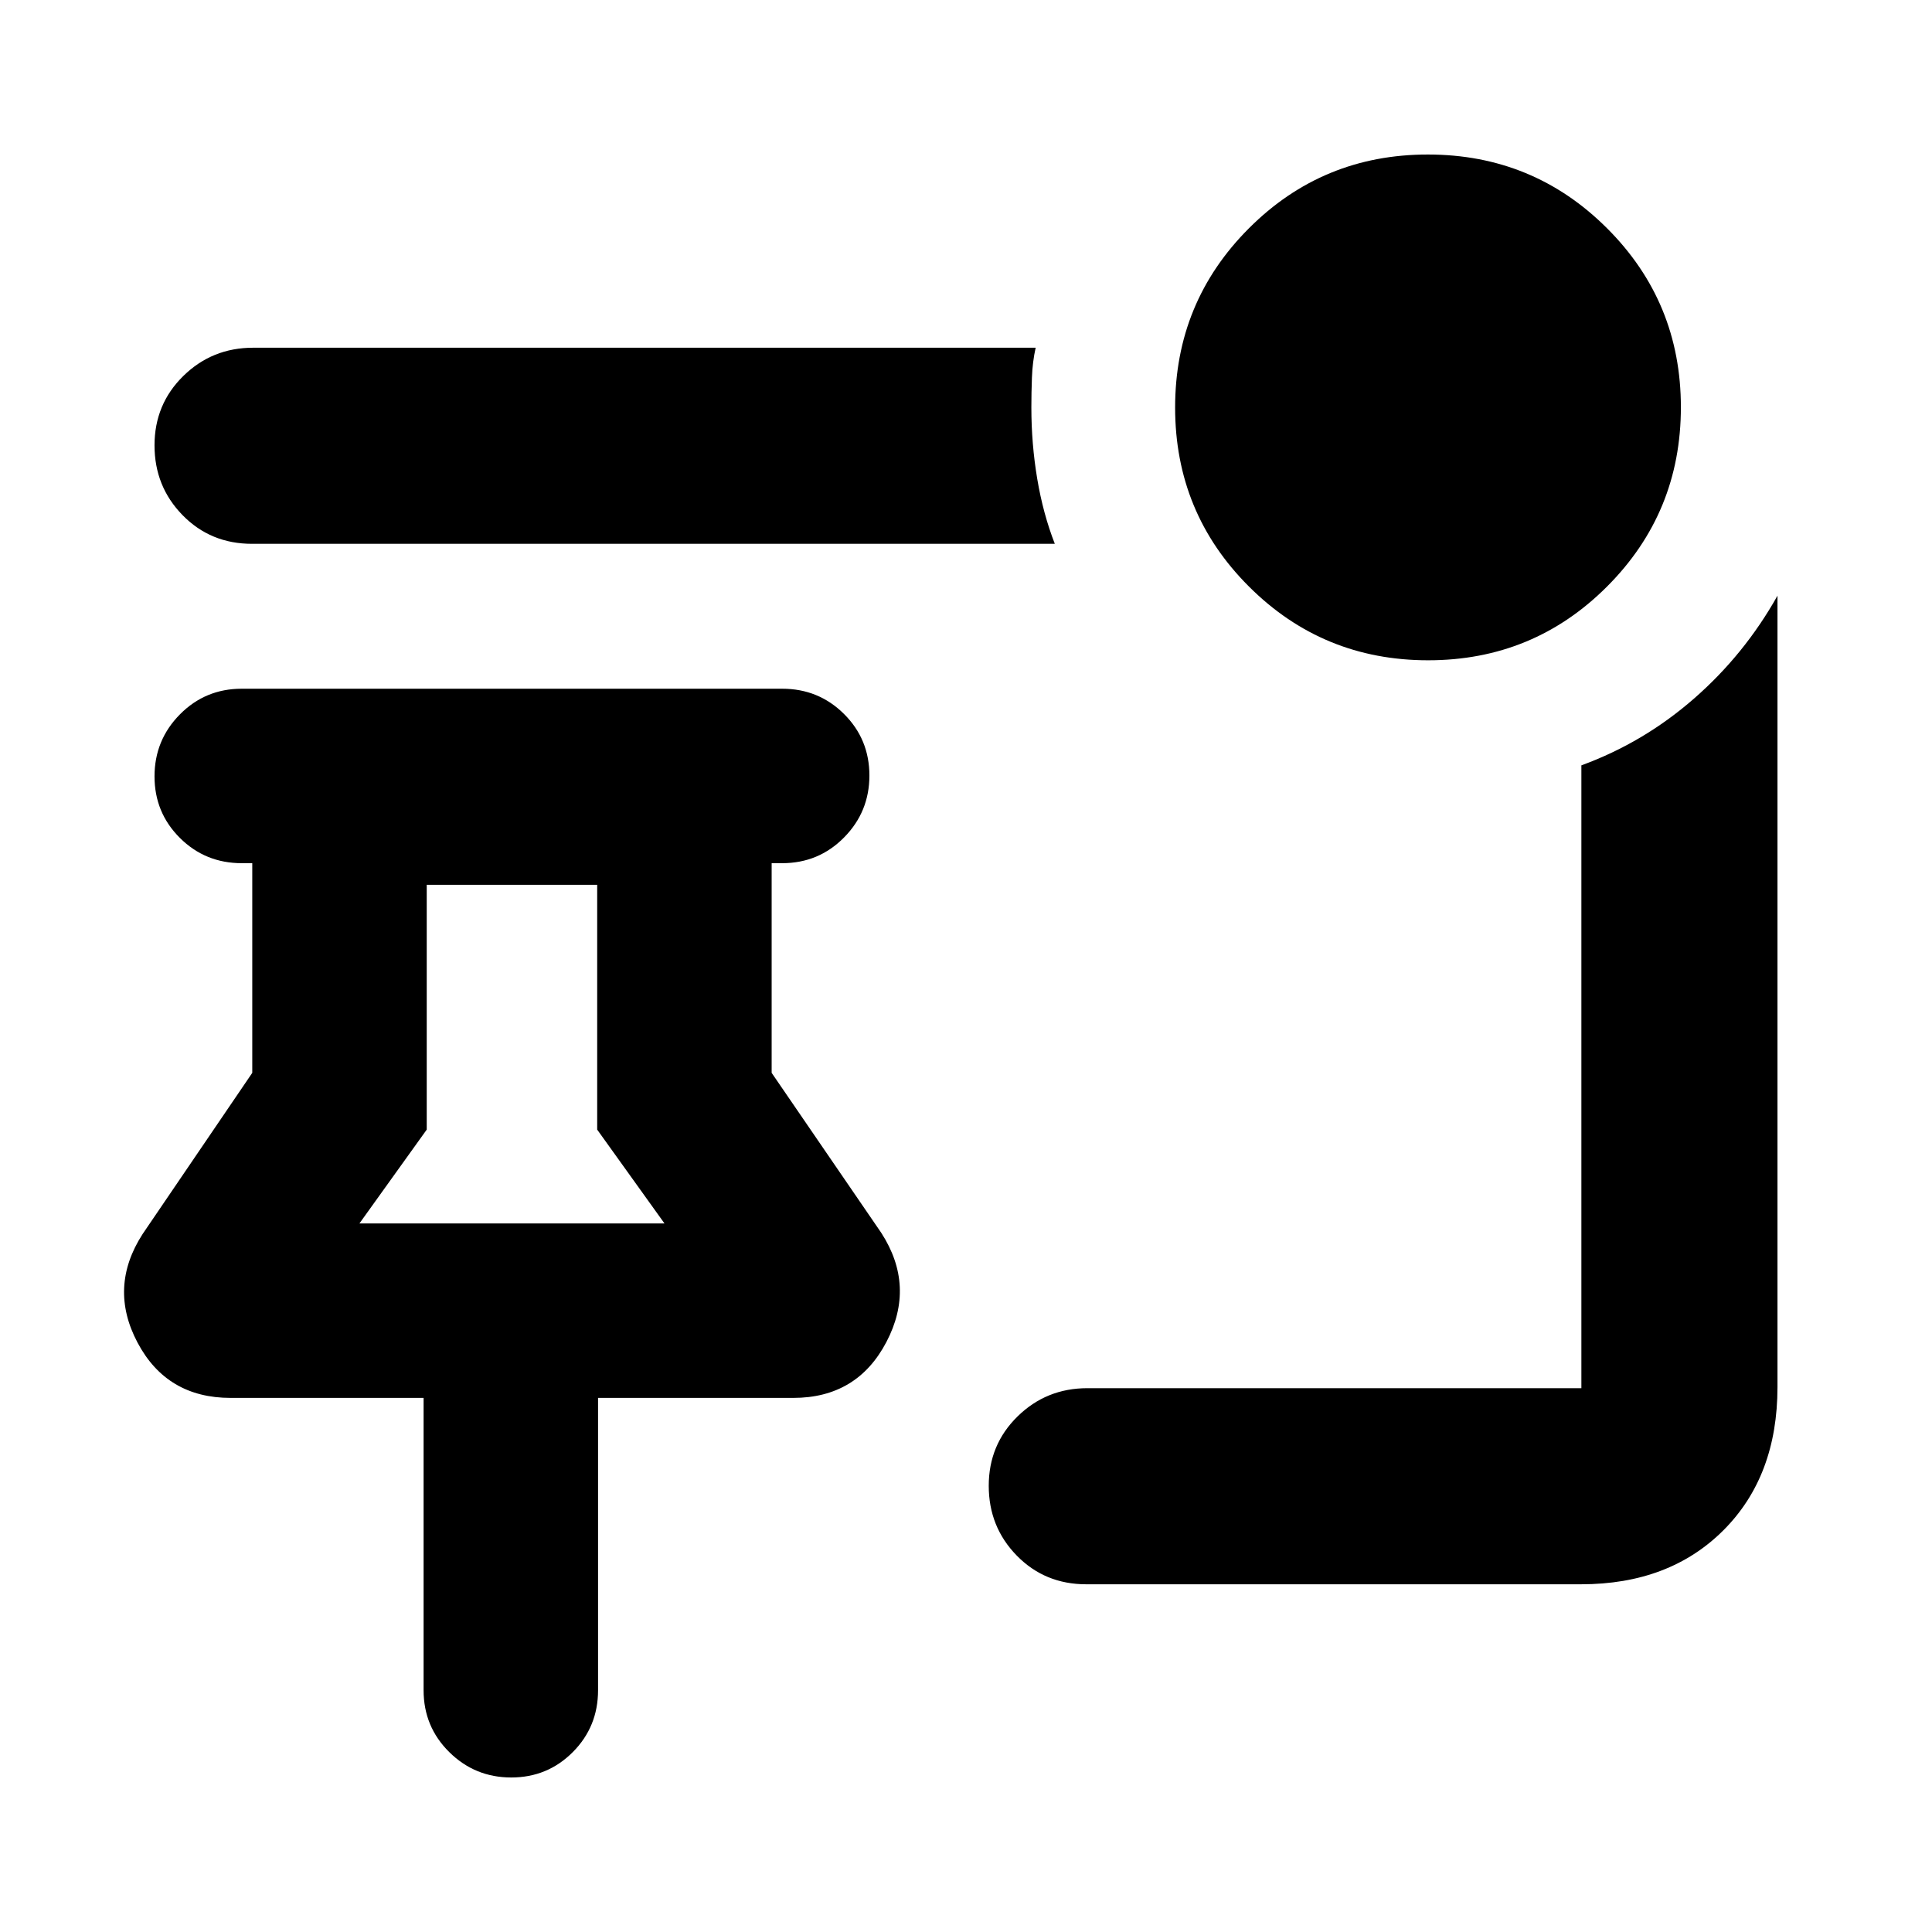 <svg xmlns="http://www.w3.org/2000/svg" height="20" viewBox="0 -960 960 960" width="20"><path d="M709.63-631.91q-52.33 0-89.02-36.63-36.7-36.63-36.7-88.96 0-52.33 36.63-89.02 36.63-36.7 88.96-36.7 52.33 0 89.02 36.63 36.7 36.63 36.7 88.96 0 52.33-36.63 89.02-36.63 36.7-88.96 36.7Zm-185.5-57.87H125.22q-20.59 0-34.51-14.25-13.93-14.24-13.93-34.68 0-20.44 14.31-34.47 14.31-14.04 34.69-14.04h388.83q-1.57 7.13-1.85 14.83-.28 7.69-.28 14.82 0 18.09 2.91 35.46t8.74 32.33Zm15.61 517q-20.58 0-34.51-14.25-13.93-14.24-13.93-34.68 0-20.44 14.31-34.47 14.31-14.04 34.7-14.04h245.47V-579.7q30.92-11.3 55.98-33.19 25.07-21.89 41.46-51.11v393.22q0 44.3-26.85 71.15-26.85 26.85-70.73 26.85h-245.9Zm-285.7 96q-18.04 0-30.8-12.61-12.76-12.61-12.76-30.74v-145.26h-95.87q-31.71 0-46.27-27.48-14.56-27.48 2.53-53.96l54.48-80.08v-104.18h-5.22q-18.13 0-30.74-12.55t-12.61-30.58q0-18.04 12.61-30.8 12.61-12.76 30.74-12.76h268.52q18.13 0 30.74 12.55T432-574.64q0 18.03-12.61 30.79-12.61 12.76-30.74 12.76h-5.22v104.18l54.48 79.52q17.09 26.48 2.53 54.24t-46.27 27.76h-97v145.26q0 18.13-12.55 30.74t-30.58 12.61Zm-75.43-275.31h151.56l-33.43-46.61v-121.65h-84.7v121.65l-33.43 46.61Zm75.78 0Z"/></svg>